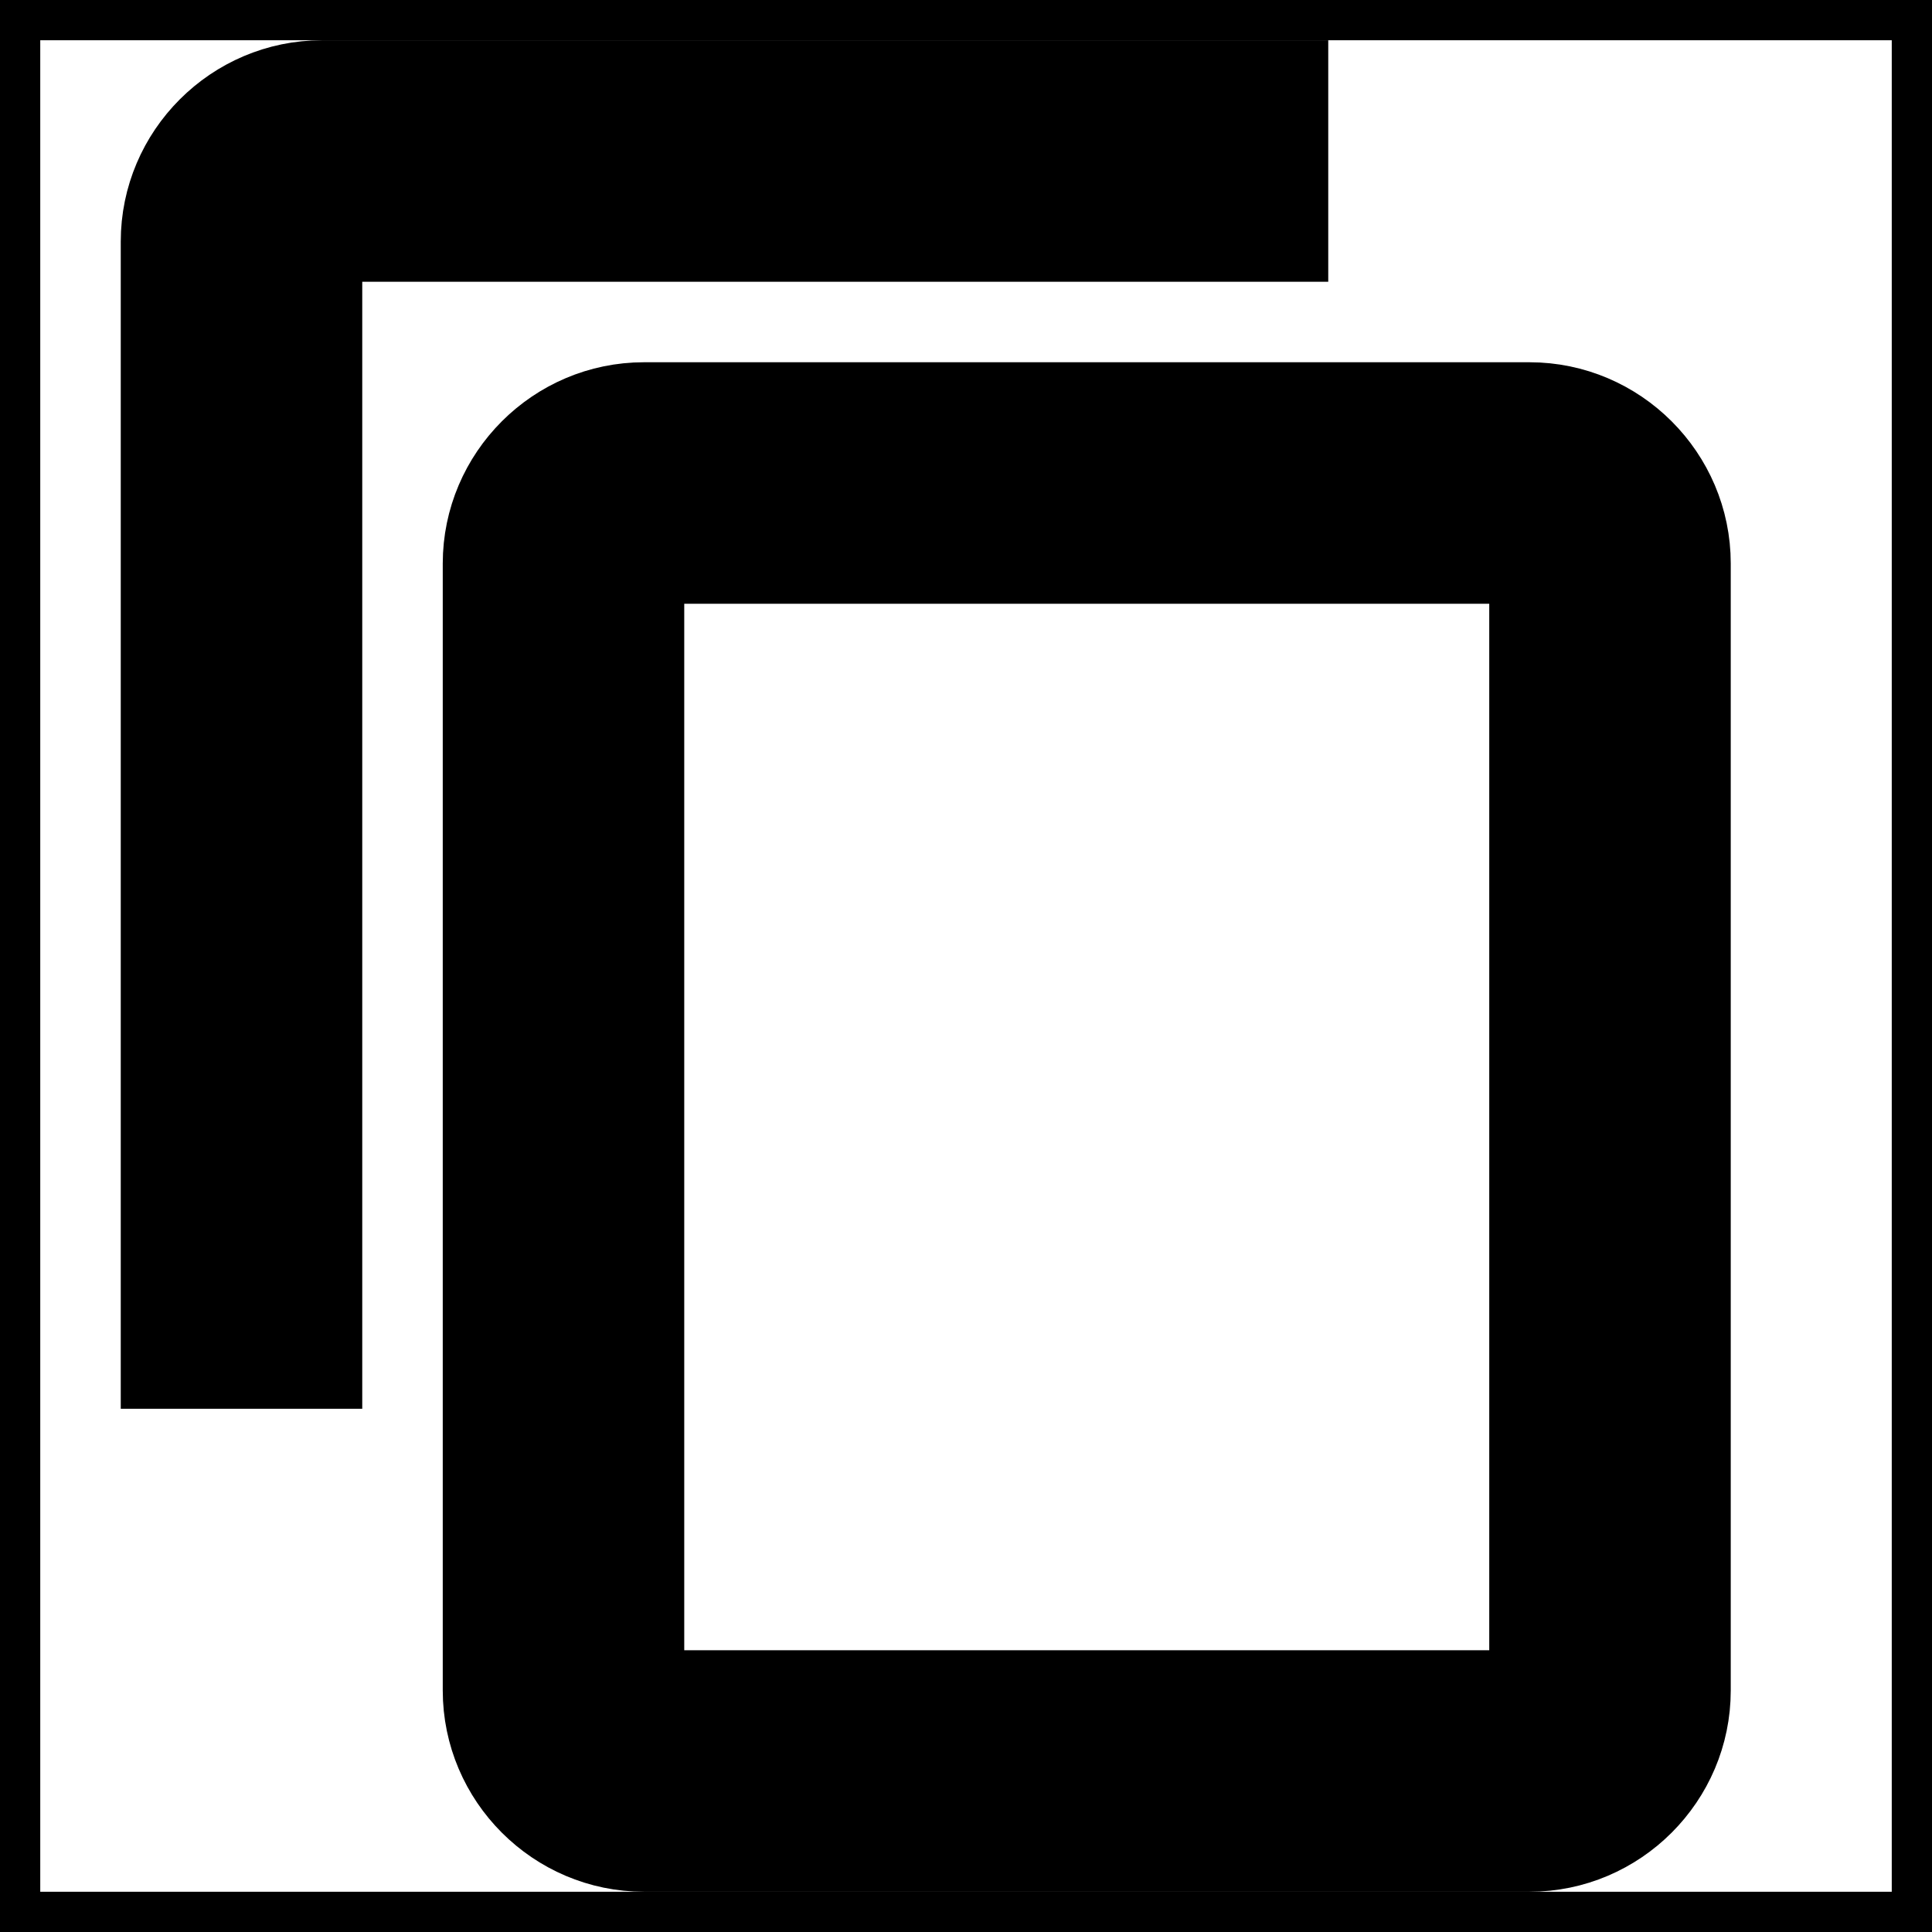 <svg xmlns="http://www.w3.org/2000/svg" height="24px" viewBox="0 0 24 24" width="24px" stroke="currentColor" fill="currentColor">
	<path d="M0 0h24v24H0V0z" fill="none" />
	<path d="M16 1H4c-1.1 0-2 .9-2 2v14h2V3h12V1zm3 4H8c-1.1 0-2 .9-2 2v14c0 1.1.9 2 2 2h11c1.1 0 2-.9 2-2V7c0-1.1-.9-2-2-2zm0 16H8V7h11v14z" />
</svg>
